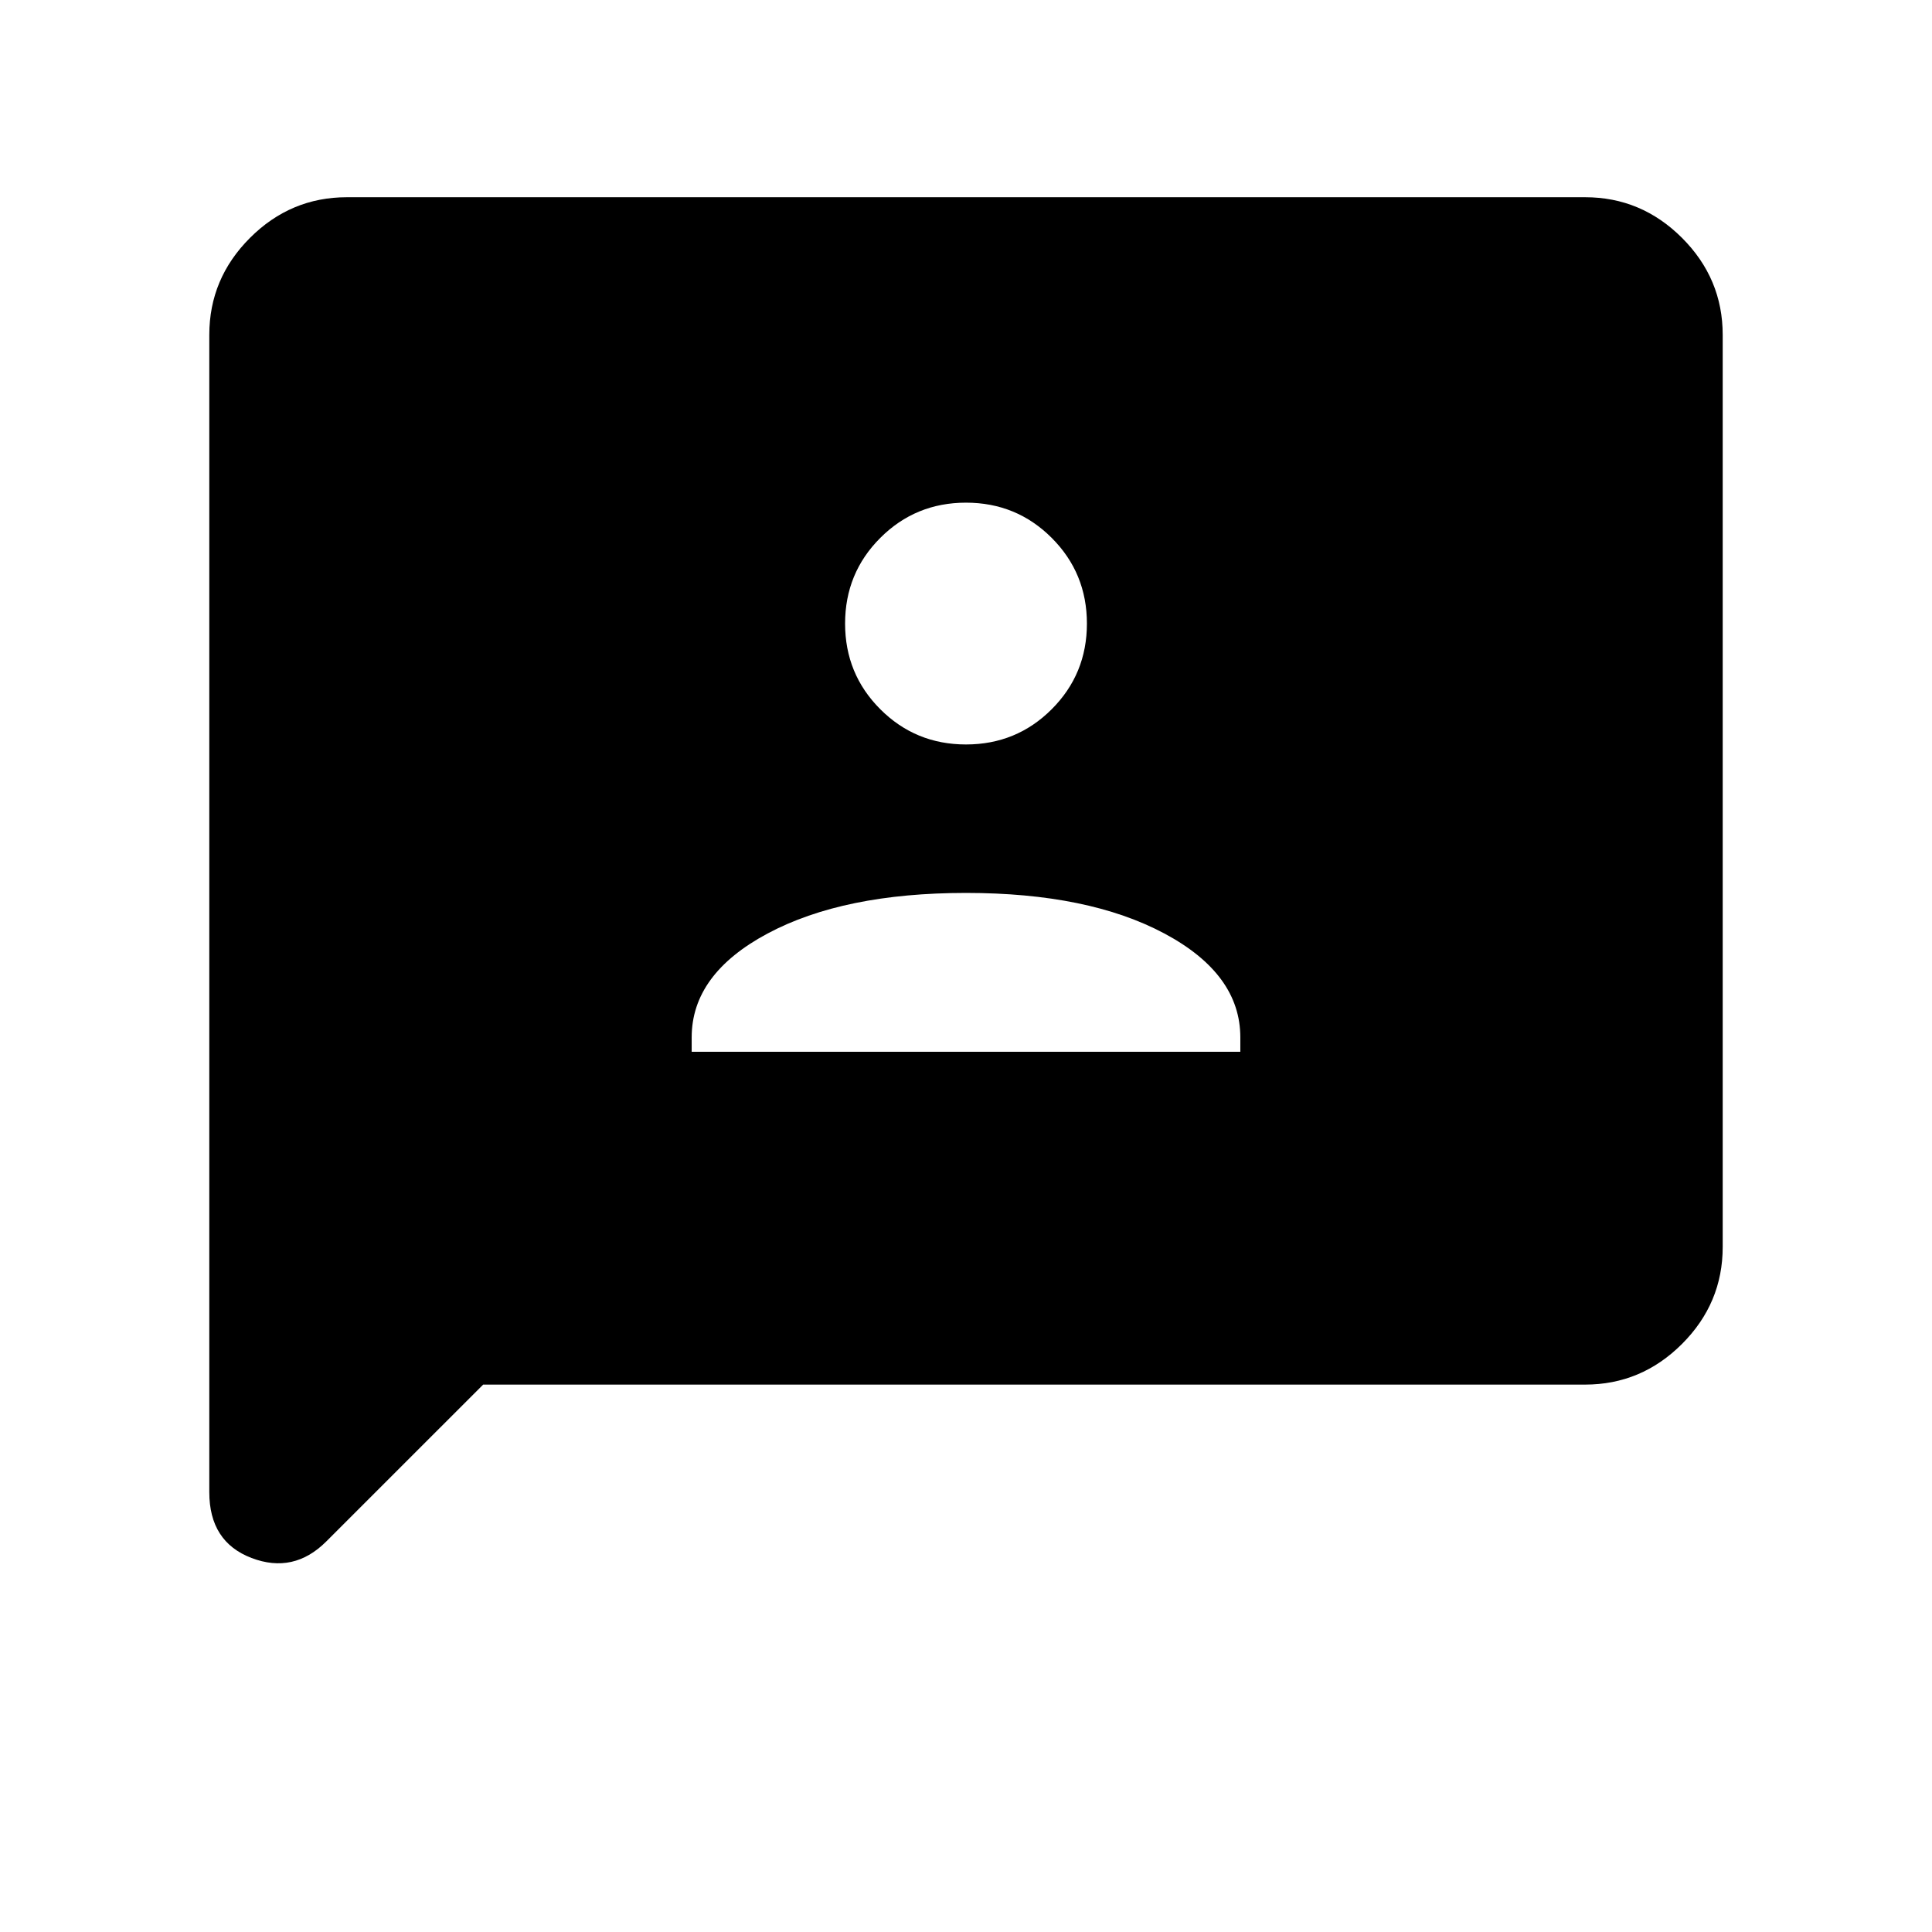 <svg xmlns="http://www.w3.org/2000/svg" height="48" viewBox="0 -960 960 960" width="48"><path d="M343.69-437.38h272.62v-7.16q0-31.46-37.73-51.61-37.73-20.16-98.58-20.16t-98.58 20.16q-37.73 20.15-37.73 51.61v7.16ZM480-590.08q25.08 0 42.58-17.5t17.5-42.57q0-25.08-17.5-42.58T480-710.23q-25.08 0-42.58 17.5t-17.5 42.58q0 25.07 17.5 42.57t42.58 17.5ZM240.08-272l-77.93 77.92q-16.23 16.23-37.19 8.22Q104-193.87 104-218.54v-575.08q0-27.95 20.21-48.17Q144.43-862 172.38-862h615.24q27.95 0 48.17 20.21Q856-821.57 856-793.62v453.24q0 27.95-20.21 48.17Q815.57-272 787.62-272H240.08Z"/></svg>